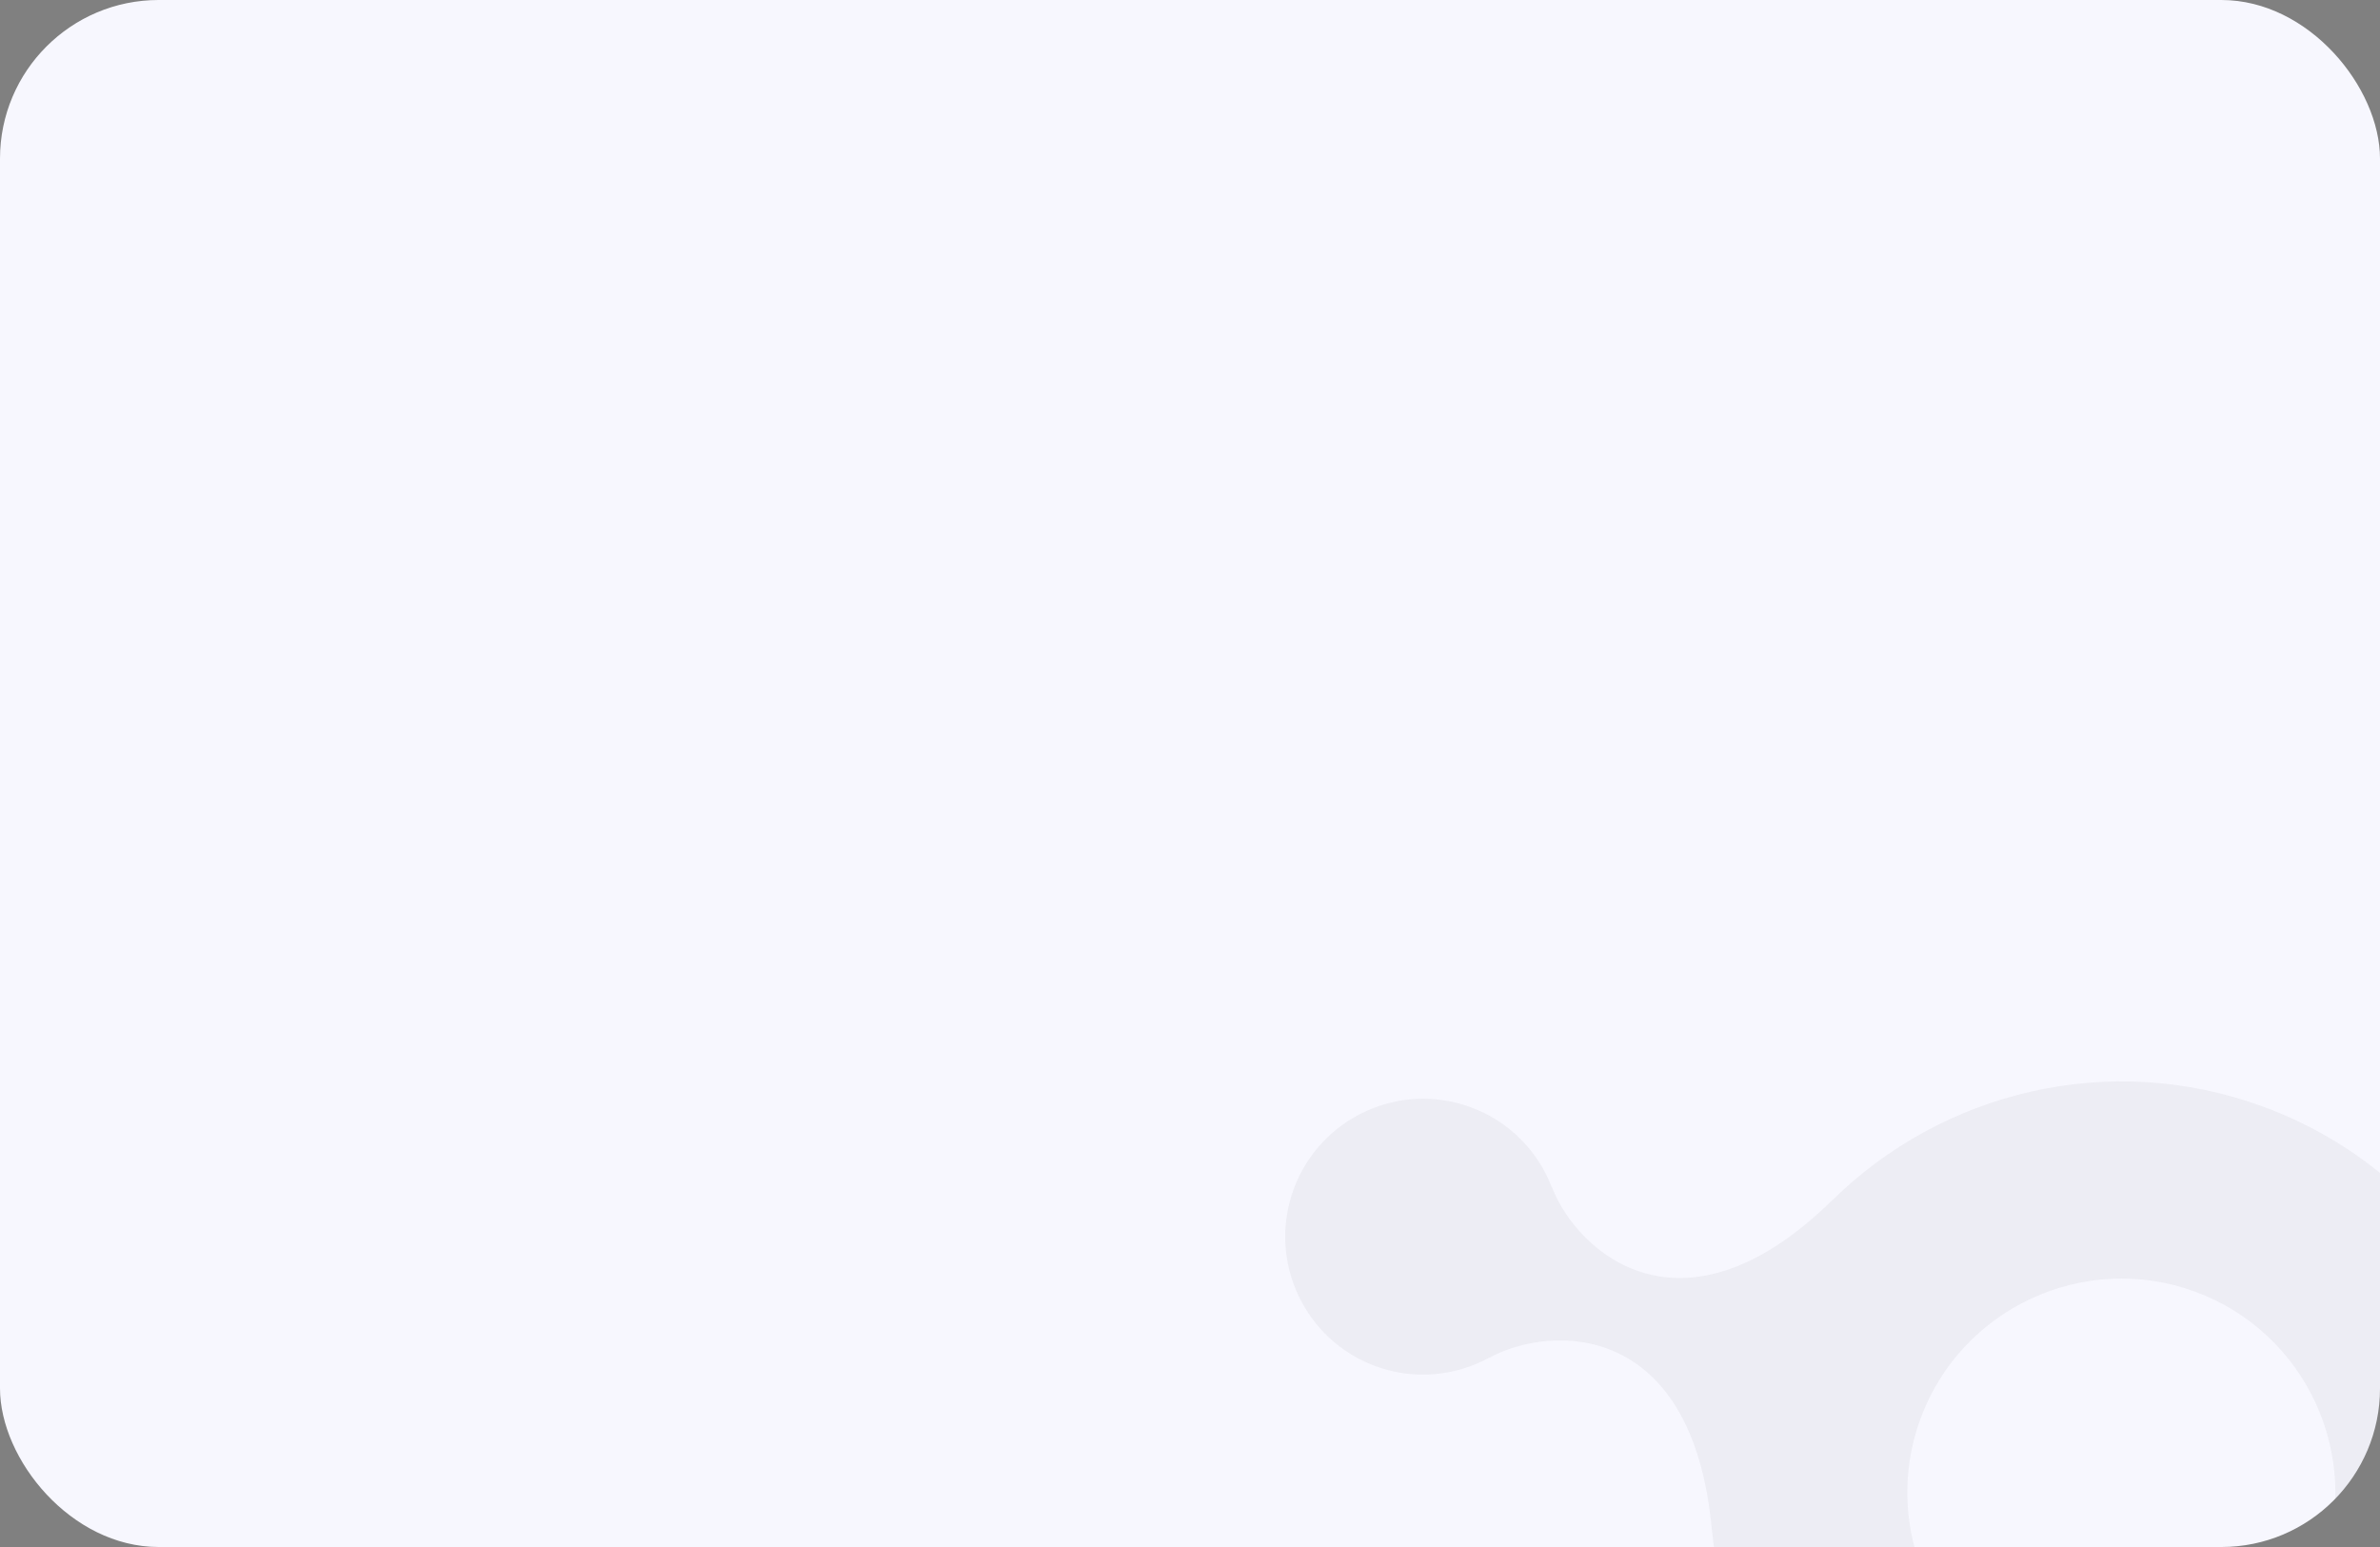 <svg width="600" height="390" viewBox="0 0 600 390" fill="none" xmlns="http://www.w3.org/2000/svg">
<rect x="0" y="0" width="600" height="390" fill="#808080" stroke="none"/>
<g clip-path="url(#clip0_3_4622)">
<rect width="600" height="390" rx="40" fill="#F7F7FE"/>
<path fill-rule="evenodd" clip-rule="evenodd" d="M516.227 426.951C544.16 437.191 575.219 422.793 585.458 394.857C595.698 366.921 581.301 335.866 553.365 325.626C525.429 315.386 494.37 329.781 484.131 357.72C473.891 385.656 488.291 416.711 516.227 426.951ZM326.134 299.806C332.744 281.773 352.72 272.513 370.753 279.126C380.545 282.712 387.717 290.258 391.201 299.278L391.22 299.228C397.645 315.847 424.225 339.671 462.076 302.413L462.061 302.459C489.749 275.265 531.672 264.738 570.471 278.959C624.138 298.632 651.795 358.294 632.125 411.96C612.455 465.63 552.79 493.288 499.121 473.618C460.325 459.397 435.135 424.273 431.576 385.625L431.558 385.671C426.751 332.777 391.072 333.781 375.426 342.309L375.445 342.263C366.96 346.896 356.609 348.014 346.817 344.428C328.784 337.818 319.524 317.839 326.134 299.806Z" fill="#111111" fill-opacity="0.04"/>
</g>
<defs>
<clipPath id="clip0_3_4622">
<rect width="600" height="390" rx="40" fill="white"/>
</clipPath>
</defs>
</svg>
